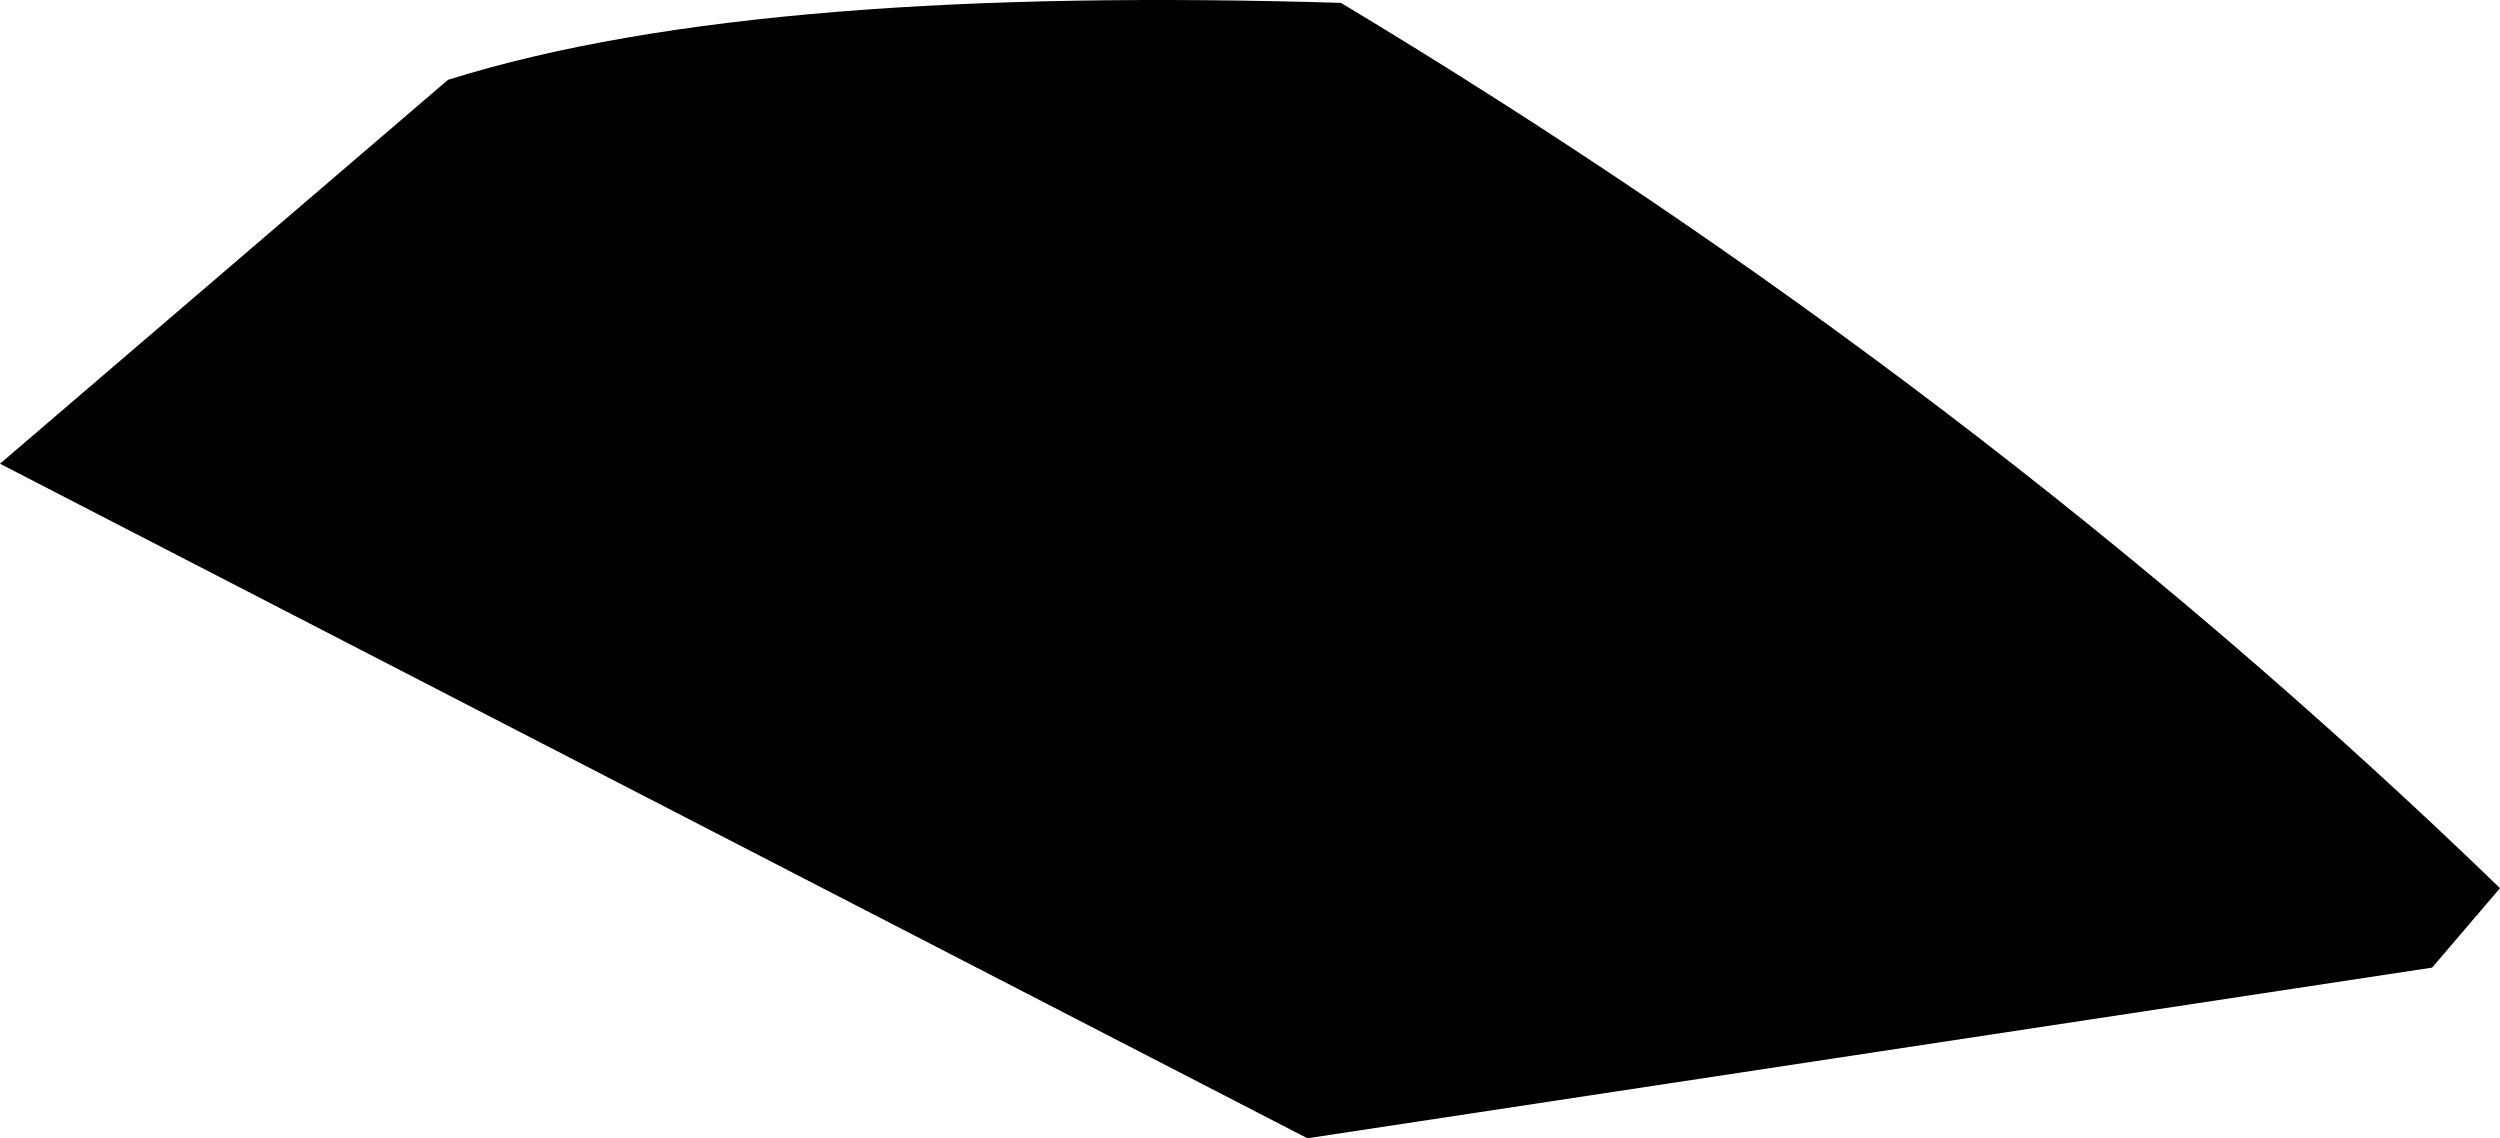<?xml version="1.0" encoding="utf-8"?>
<!-- Generator: Adobe Illustrator 16.0.0, SVG Export Plug-In . SVG Version: 6.00 Build 0)  -->
<!DOCTYPE svg PUBLIC "-//W3C//DTD SVG 1.1//EN" "http://www.w3.org/Graphics/SVG/1.1/DTD/svg11.dtd">
<svg version="1.1" id="Layer_1" xmlns="http://www.w3.org/2000/svg" xmlns:xlink="http://www.w3.org/1999/xlink" x="0px" y="0px"
	 width="859.797px" height="391.477px" viewBox="0 0 859.797 391.477" enable-background="new 0 0 859.797 391.477"
	 xml:space="preserve">
<path d="M461.181,0.985c-127.483-3.845-233.2,3.289-307.104,26.468L0,159.485l449.646,231.991l386.801-58.693l23.351-27.336
	C737.954,187.615,604.416,87.118,461.181,0.985z"/>
</svg>
